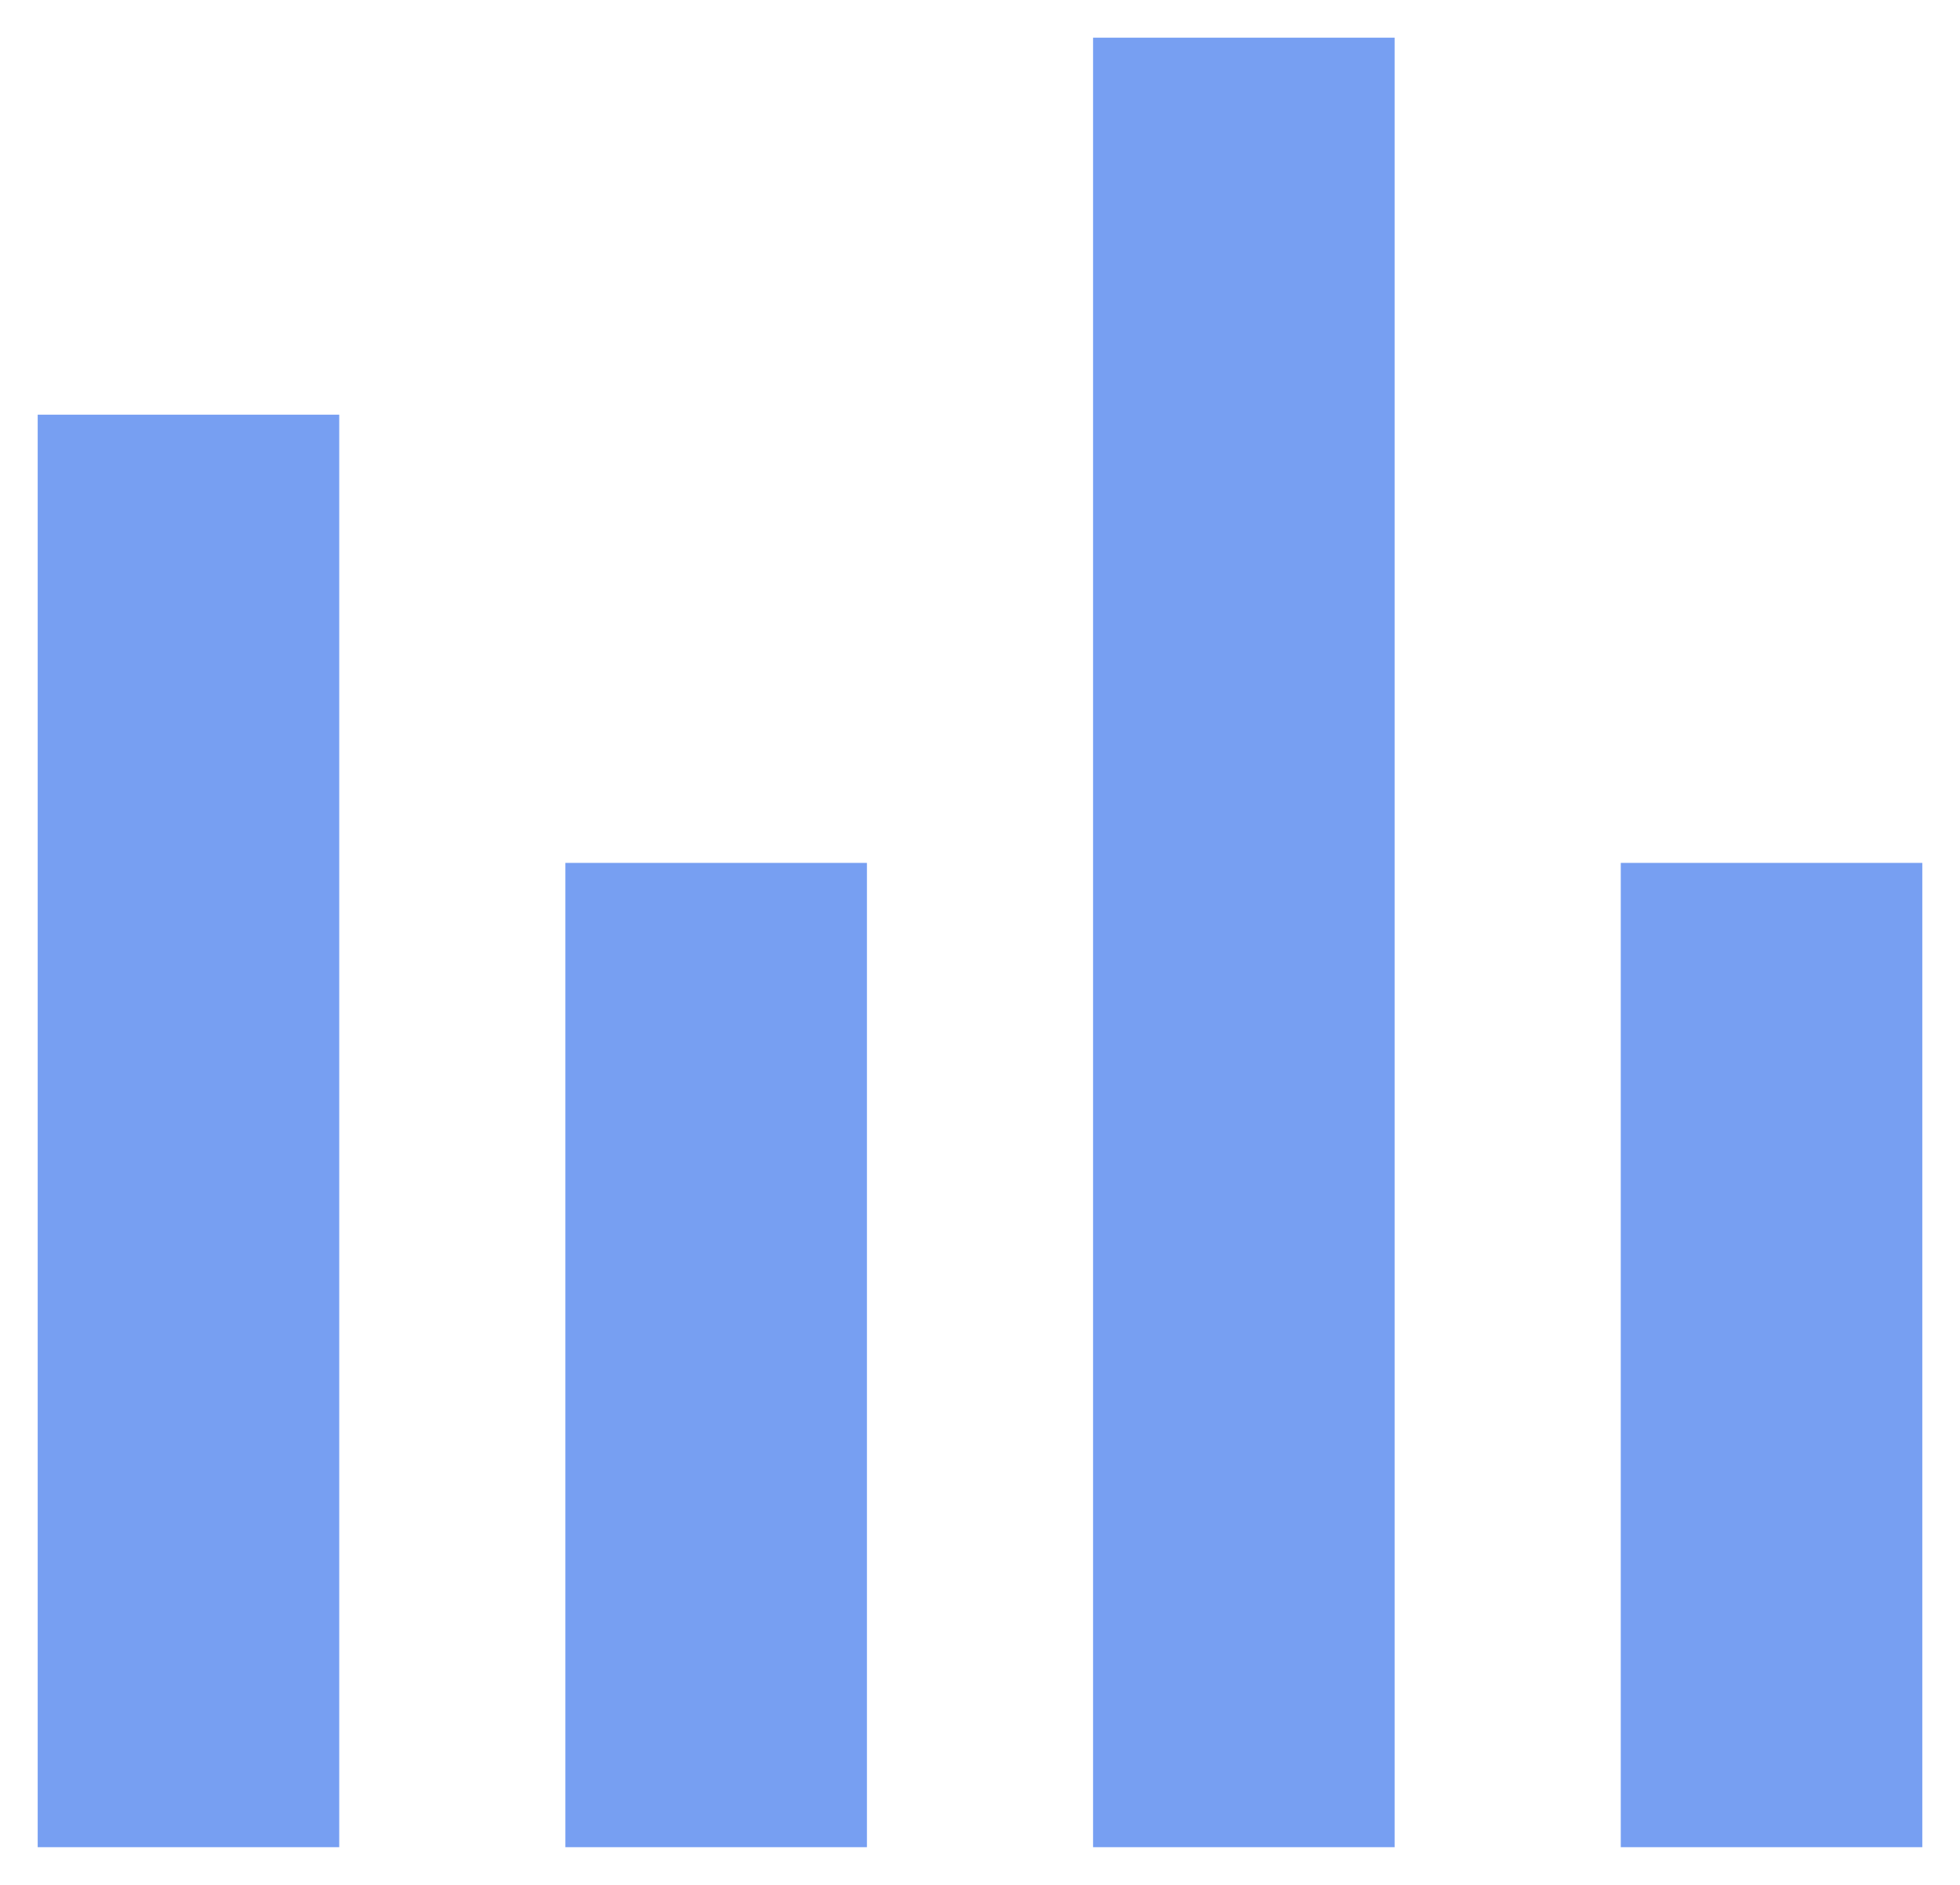 <svg xmlns="http://www.w3.org/2000/svg" width="26" height="25" viewBox="0 0 26 25">
    <g fill="none" fill-rule="evenodd" stroke="#306EEC" stroke-linecap="square" stroke-width="4" opacity=".66">
        <path d="M2.5 22.5v-15M9.5 22.5v-9.055M16.5 22.5v-20M23.5 22.5v-9.055"/>
    </g>
</svg>
